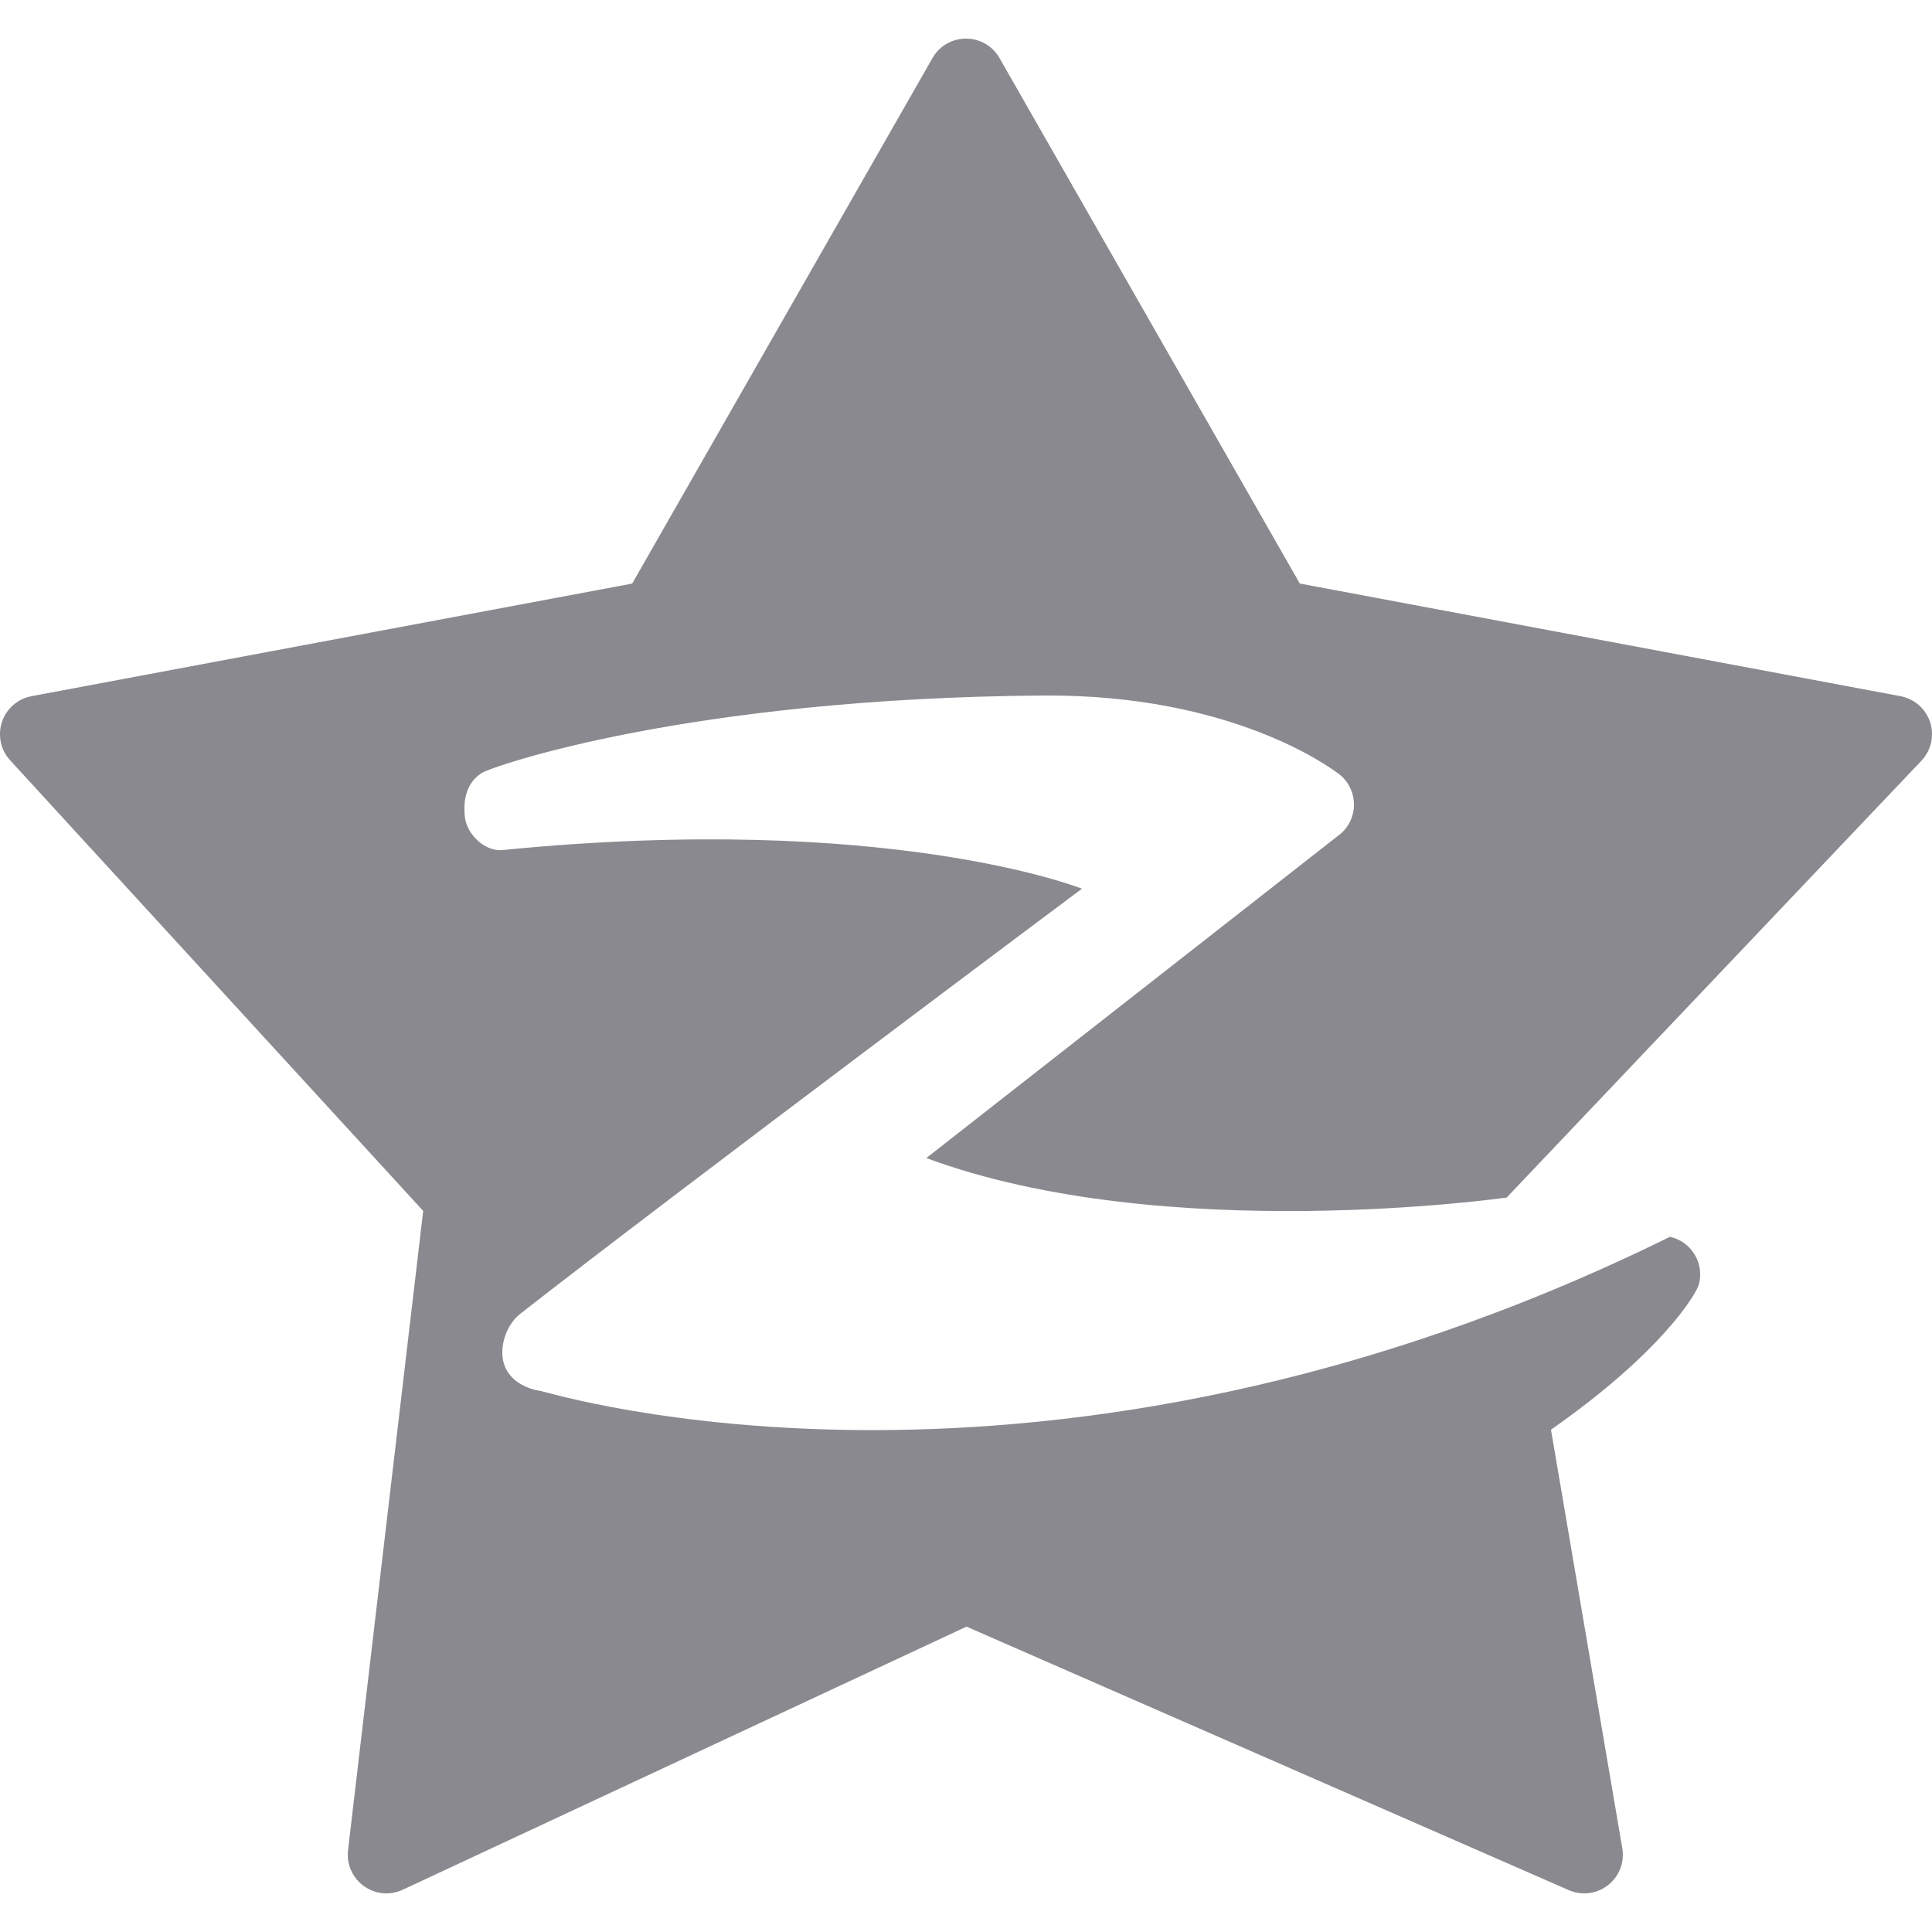 <?xml version="1.0"?><svg fill="#89898f" xmlns="http://www.w3.org/2000/svg"  viewBox="0 0 50 50" width="24px" height="24px">    <path d="M49.949,18.684c-0.115-0.344-0.408-0.6-0.765-0.667l-15.545-2.915L25.868,1.504c-0.384-0.672-1.352-0.672-1.736,0 l-7.771,13.599L0.816,18.017c-0.357,0.067-0.65,0.322-0.765,0.667c-0.115,0.345-0.034,0.725,0.211,0.992l10.69,11.662 L9.007,47.883c-0.042,0.36,0.114,0.715,0.408,0.927c0.294,0.213,0.68,0.25,1.008,0.096l14.59-6.809l15.586,6.819 C40.728,48.973,40.864,49,41,49c0.224,0,0.446-0.075,0.626-0.221c0.291-0.233,0.427-0.608,0.354-0.974L40.139,37 c2.861-2,3.762-3.51,3.828-3.762c0.095-0.359-0.017-0.741-0.291-0.992c-0.131-0.121-0.29-0.199-0.458-0.237 C27,40,14.191,36.027,14,36c-0.382-0.055-1-0.305-1-1c0-0.351,0.161-0.762,0.466-1C17.375,30.939,28,23,28,23s-4.985-1.993-15-1 c-0.451,0.045-0.926-0.412-0.97-0.866c-0.046-0.465,0.051-0.873,0.431-1.126C12.716,19.837,17.803,18.065,27,18 c4.925-0.035,7.462,1.902,7.595,1.99c0.258,0.172,0.421,0.454,0.443,0.763s-0.102,0.611-0.333,0.817l-10.732,8.4 c6.177,2.29,15.02,1.022,15.02,1.022l10.745-11.317C49.982,19.408,50.063,19.028,49.949,18.684z"/></svg>